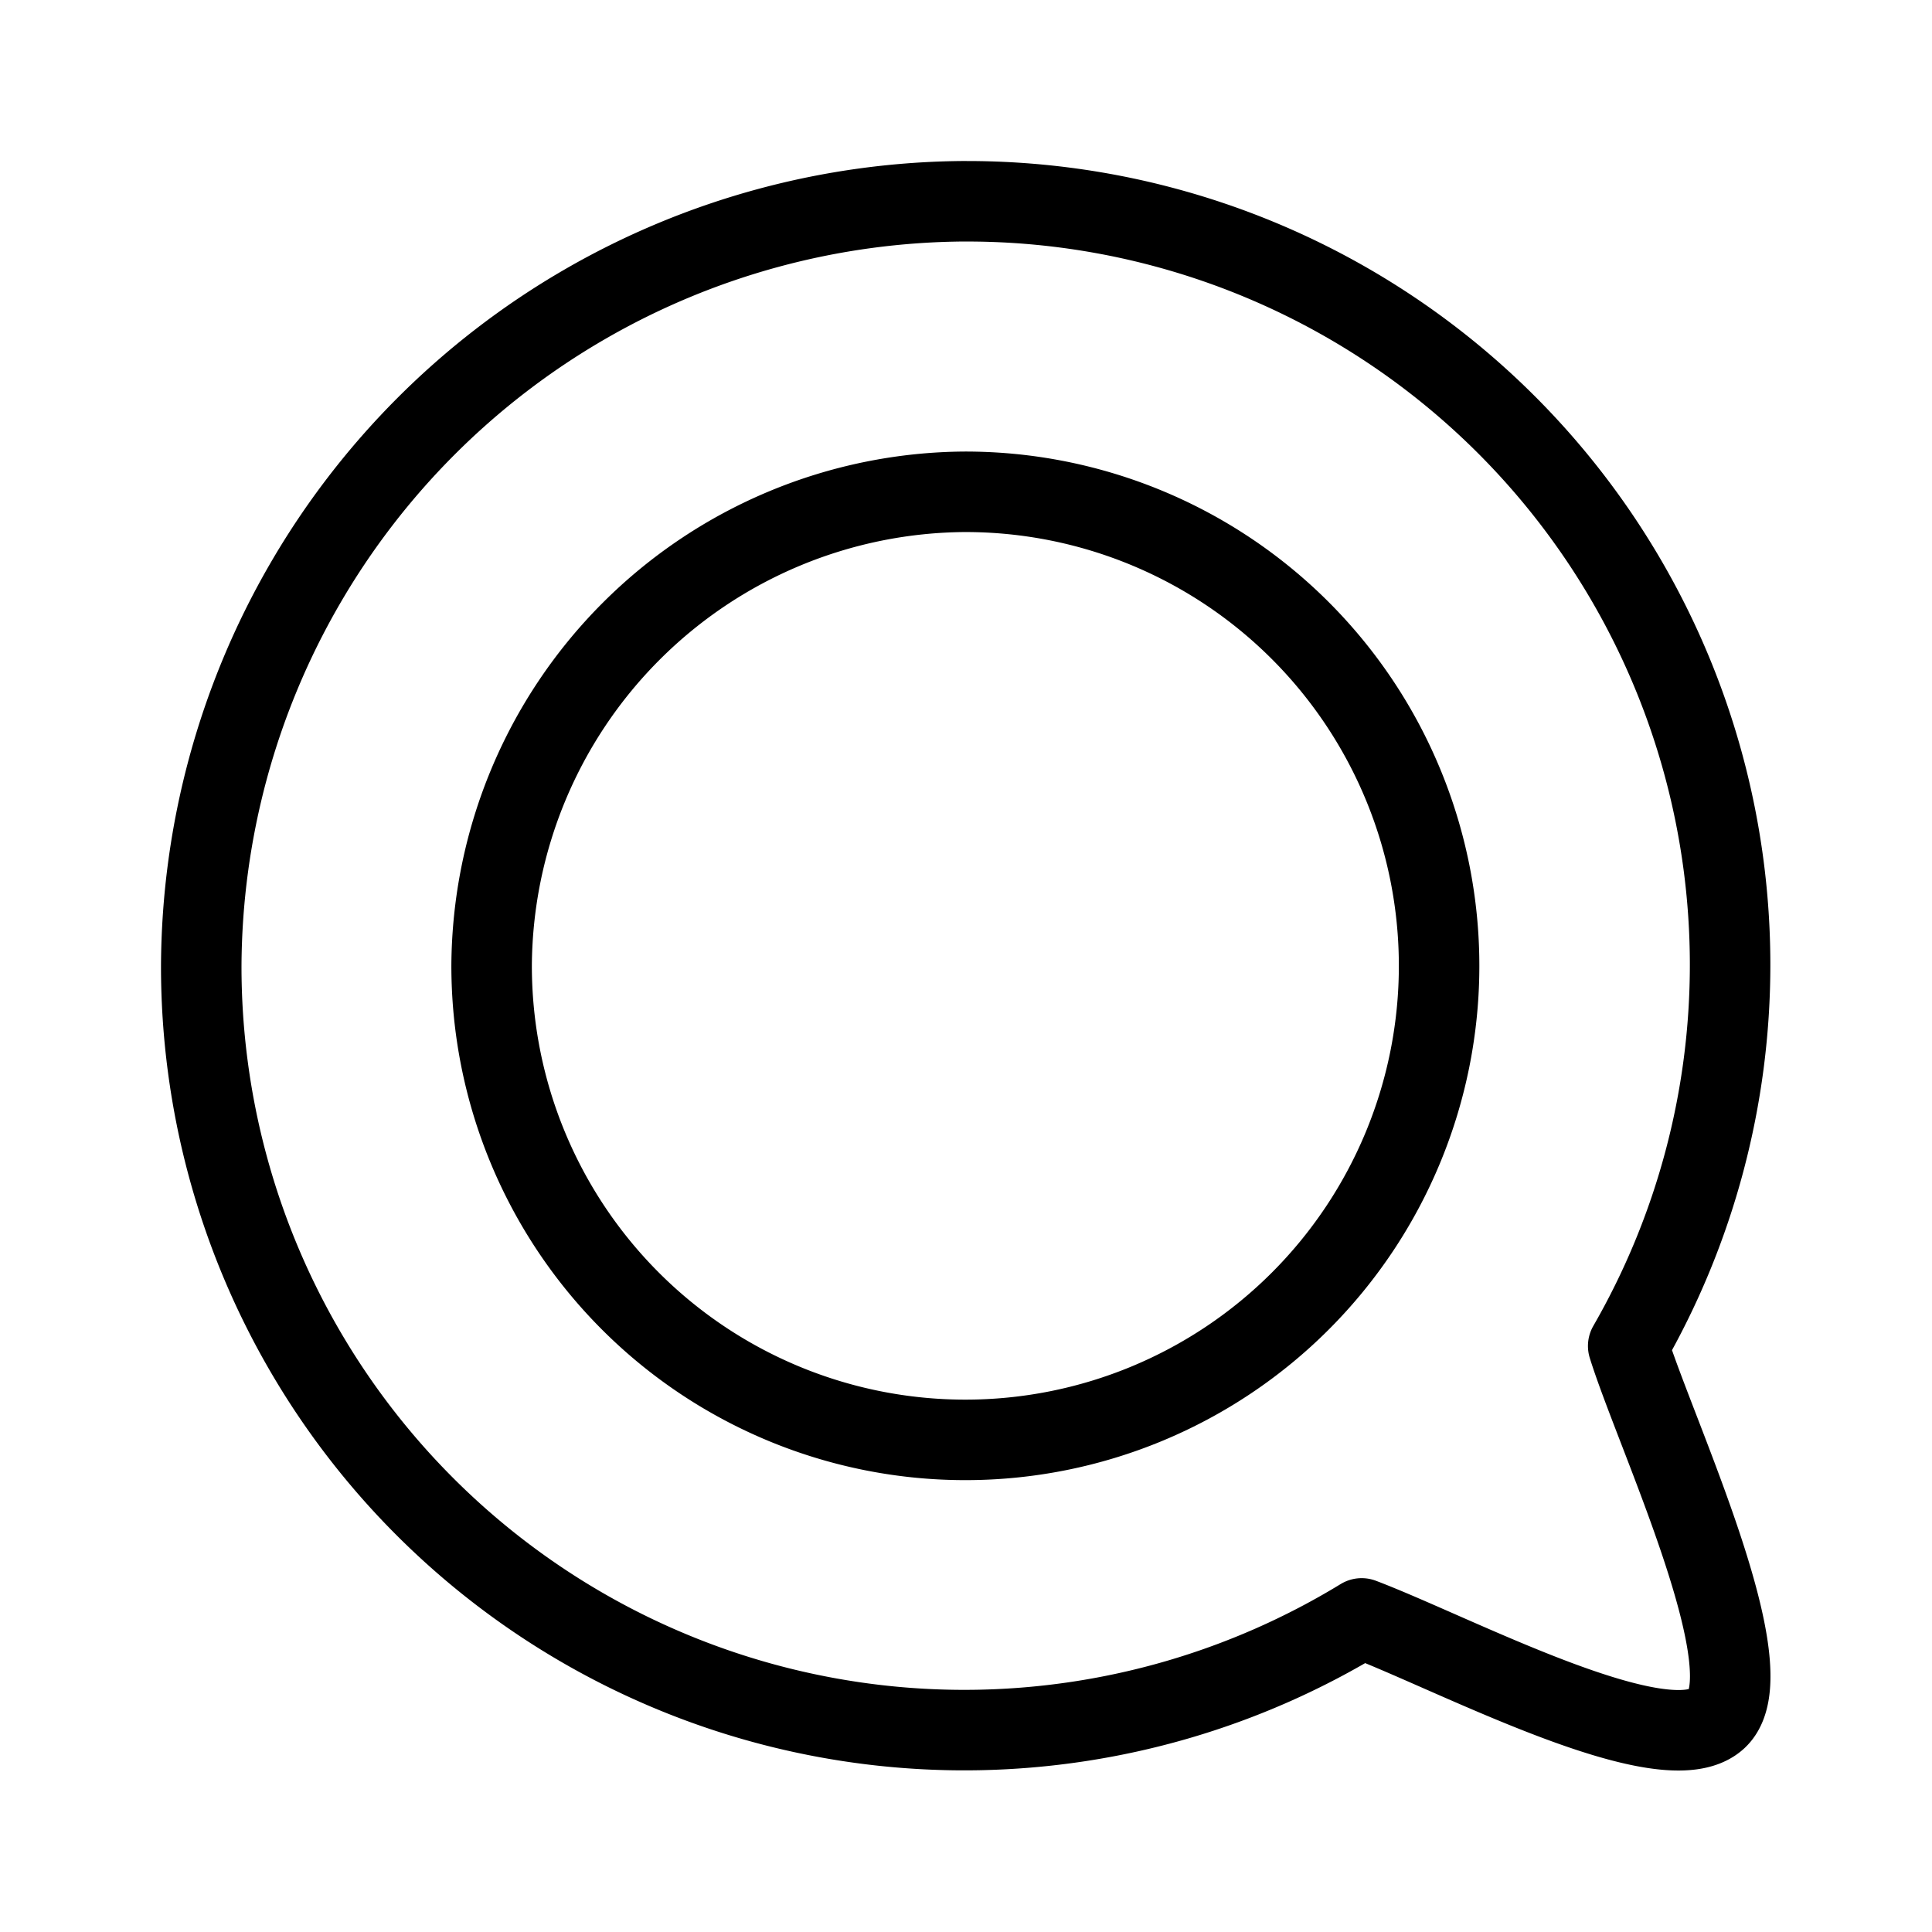 <?xml version="1.0" encoding="UTF-8"?>
<svg id="SVGRoot" width="192px" height="192px" version="1.1" viewBox="0 0 192 192" xmlns="http://www.w3.org/2000/svg">
 <path class="cls-1" d="m95.936 20a76.289 76.337 0 0 0-75.936 75.984v0a75.83 75.878 0 0 0 115.32 64.851c9.324 3.534 30.233 14.702 35.319 9.966s-6.11-28.273-8.83-37.038a75.83 75.878 0 0 0-65.87-113.76zm0 28.874a47.08 47.11 0 1 1-47.08 47.11 47.328 47.357 0 0 1 47.08-47.11z" fill="none" stroke="#000" stroke-linecap="round" stroke-linejoin="round" stroke-width="8"/>
</svg>
